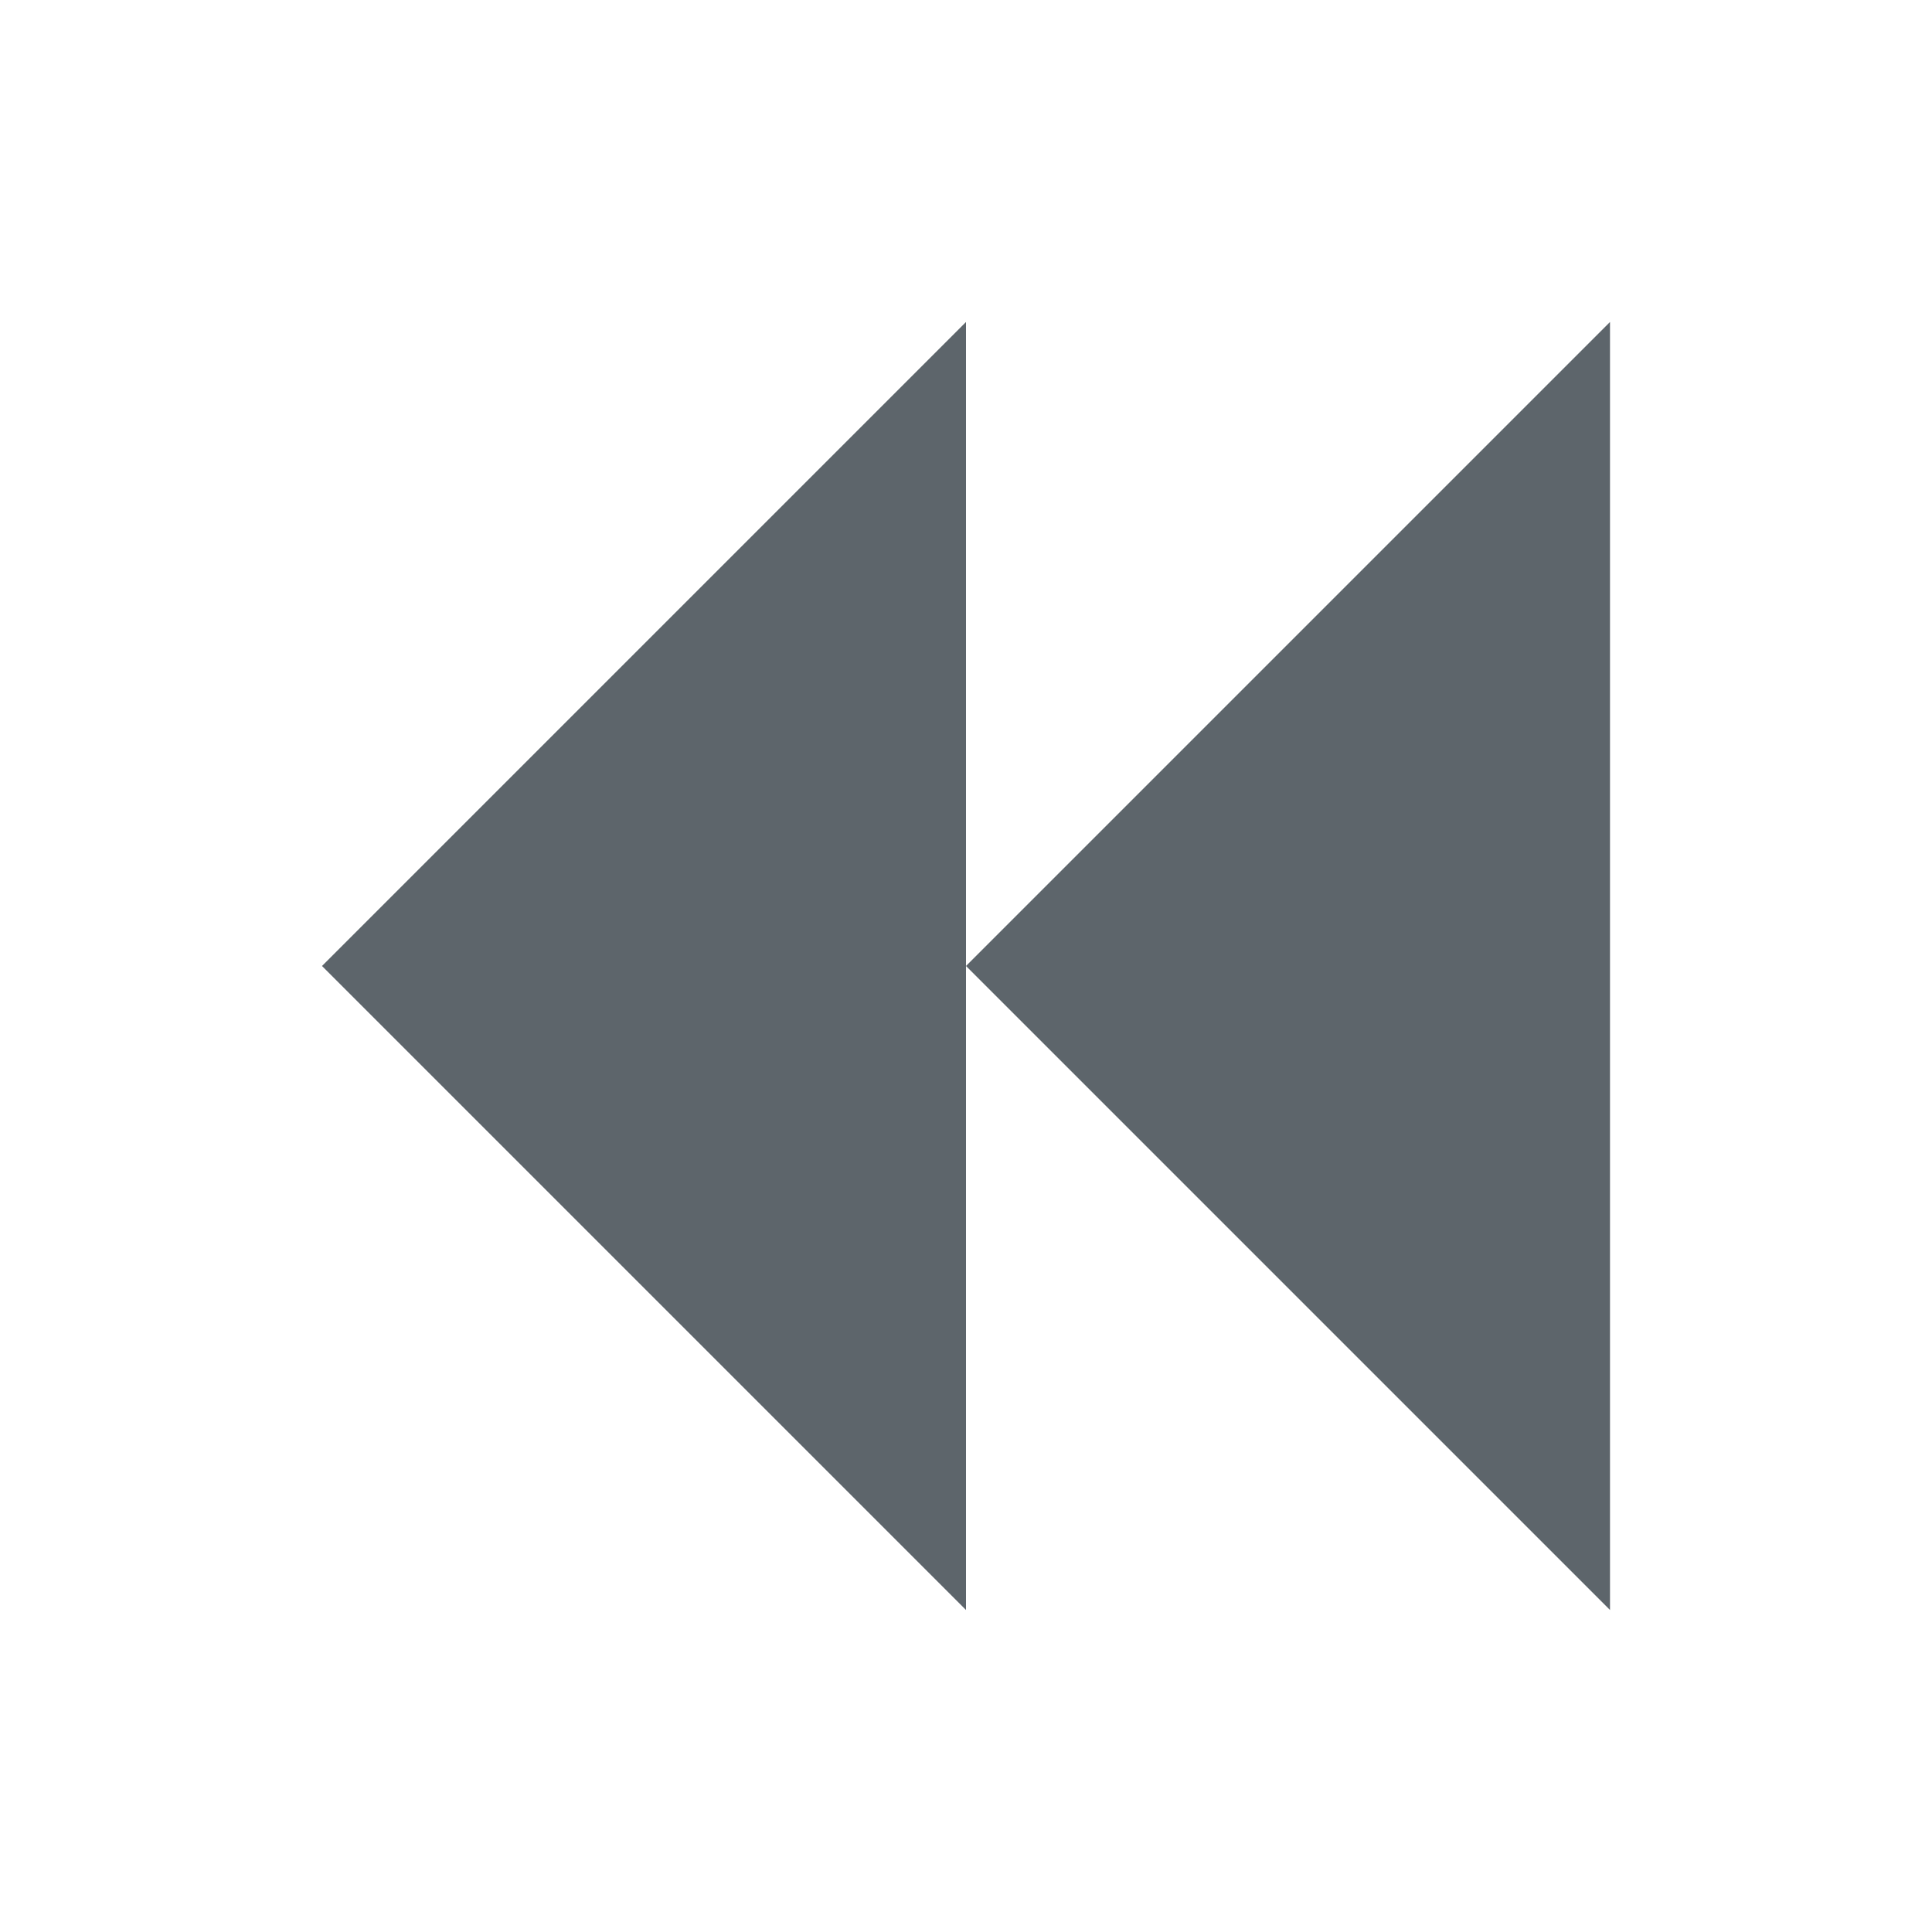 <svg xmlns="http://www.w3.org/2000/svg" viewBox="0 0 24 24"><defs id="defs3051"><style id="current-color-scheme" type="text/css">.ColorScheme-Text{color:#5d656b}</style></defs><path style="fill:currentColor;fill-opacity:1;stroke:none" d="M 12 4 4 12 12 20 12 12 Z M 12 12 l 8 8 0 -16 z" class="ColorScheme-Text"/></svg>